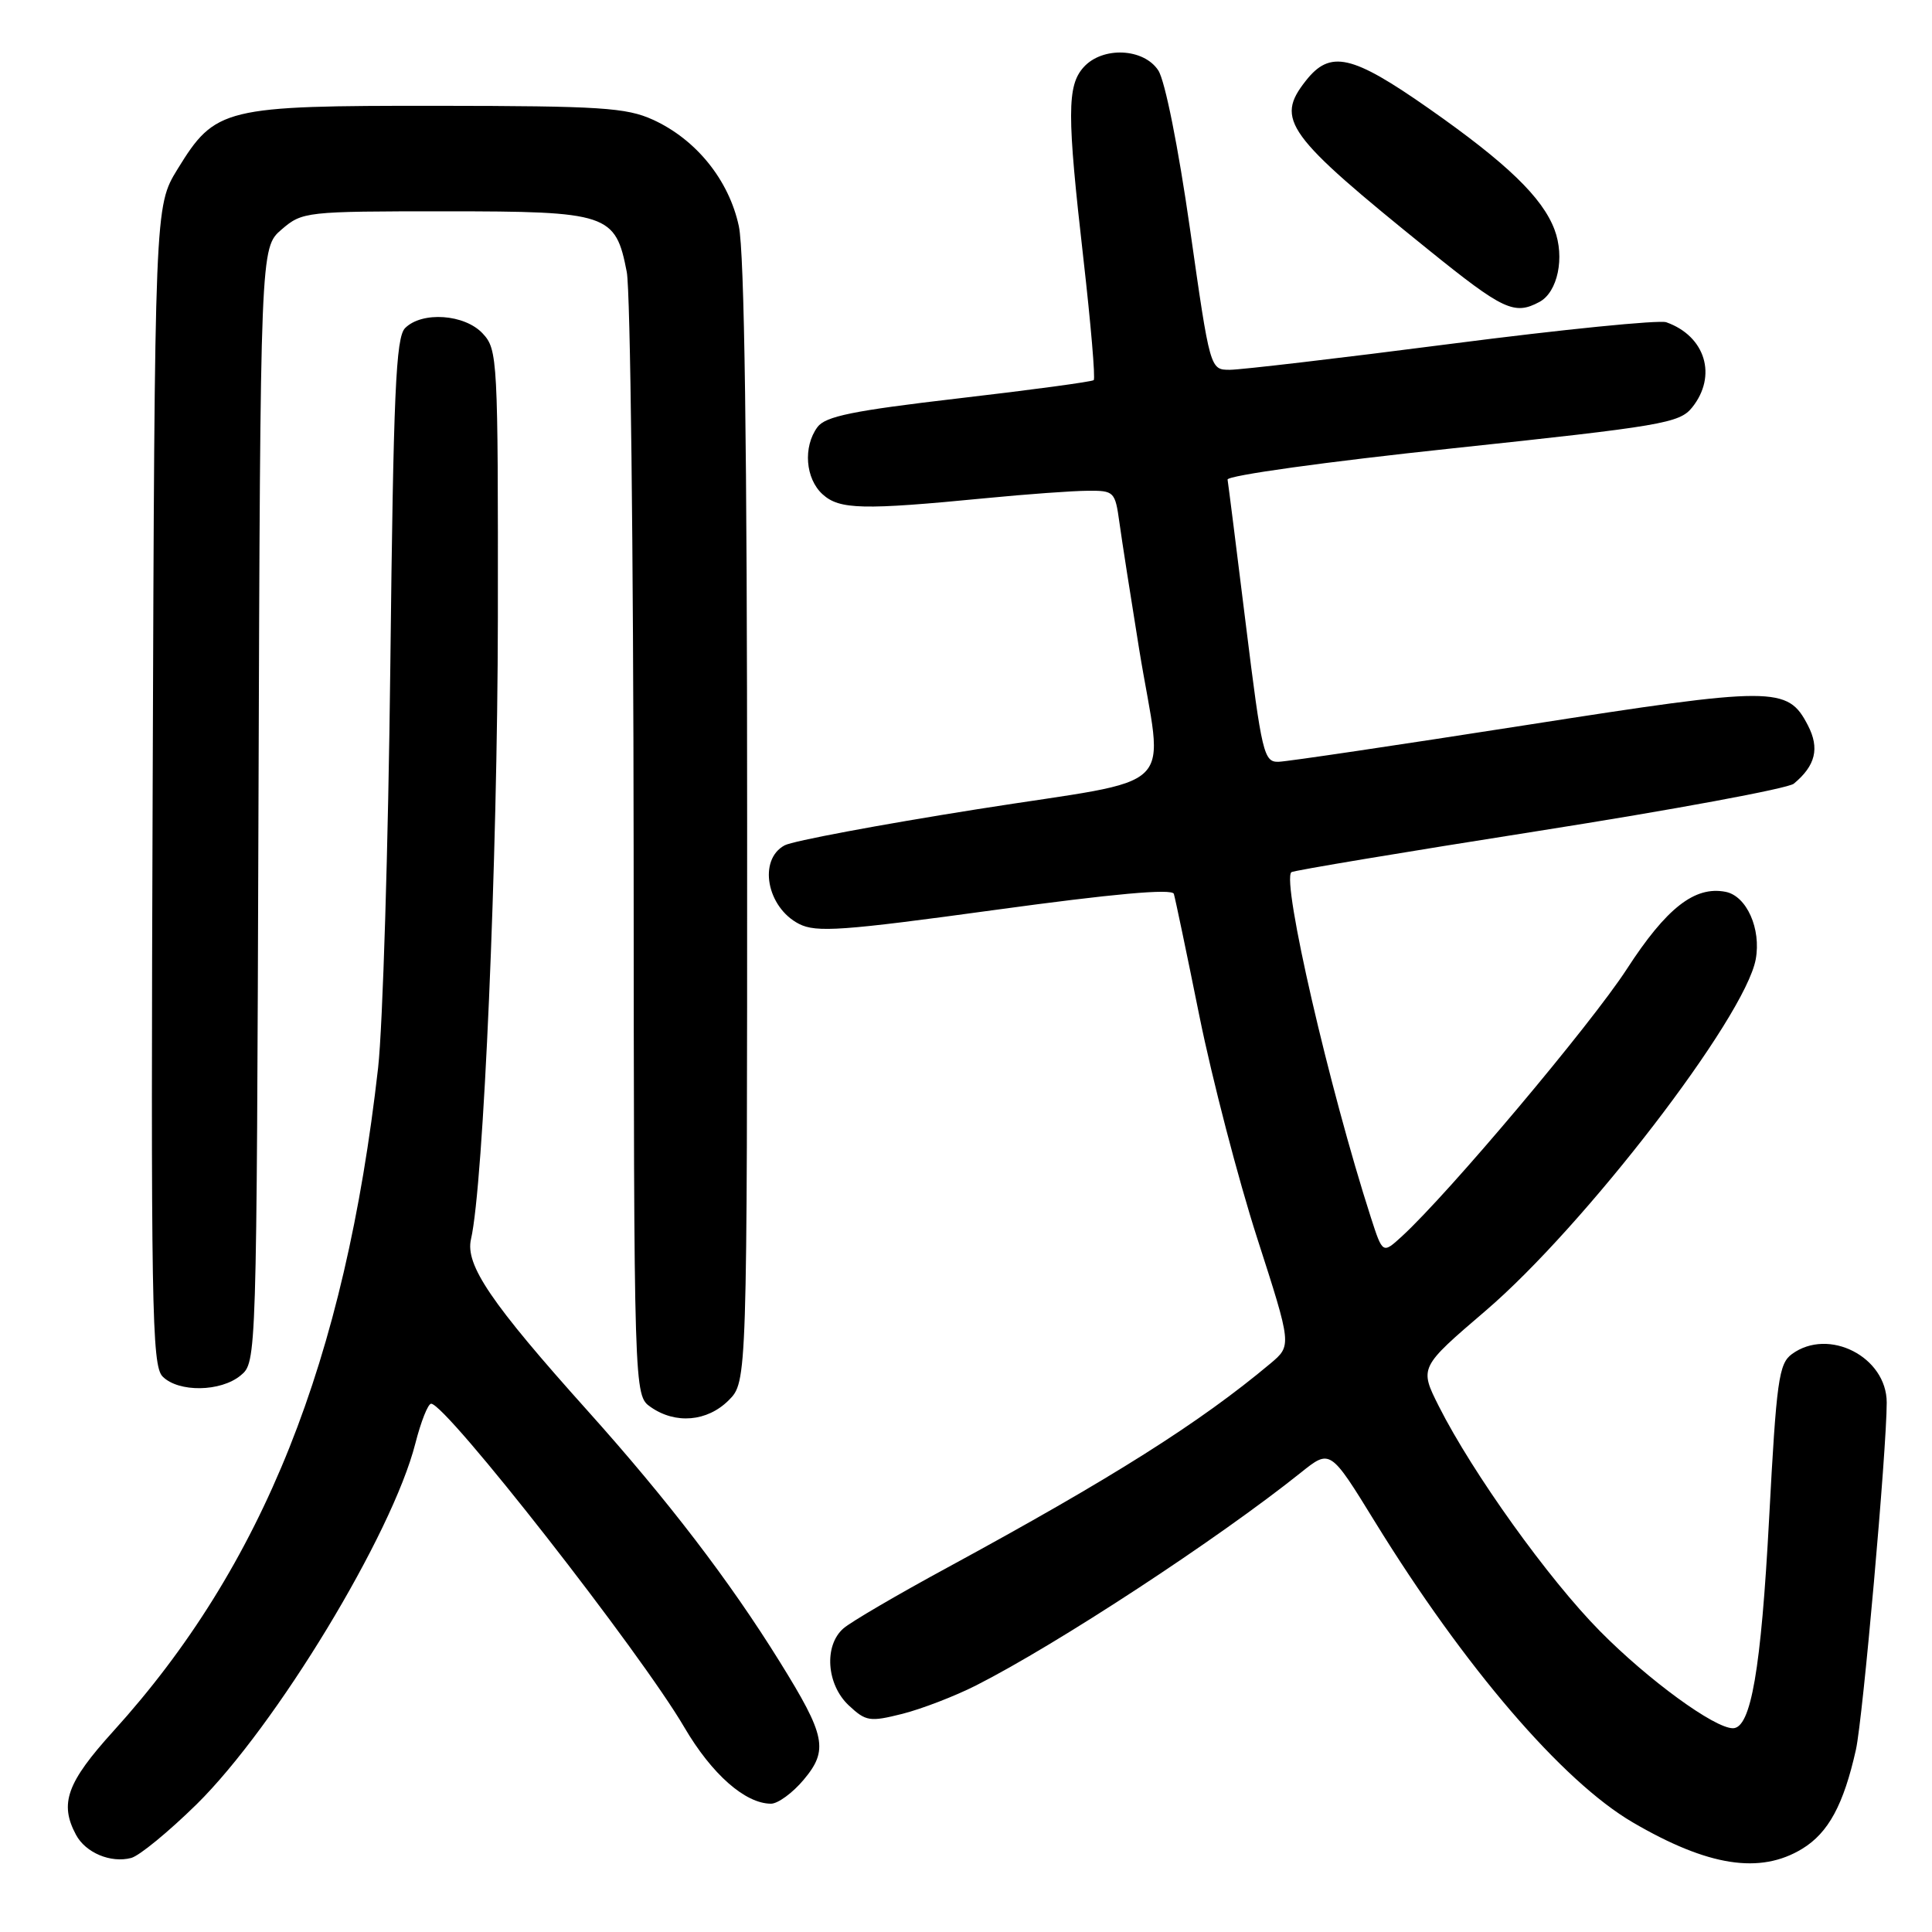 <?xml version="1.0" encoding="UTF-8" standalone="no"?>
<!DOCTYPE svg PUBLIC "-//W3C//DTD SVG 1.1//EN" "http://www.w3.org/Graphics/SVG/1.1/DTD/svg11.dtd" >
<svg xmlns="http://www.w3.org/2000/svg" xmlns:xlink="http://www.w3.org/1999/xlink" version="1.1" viewBox="0 0 256 256">
 <g >
 <path fill="currentColor"
d=" M 26.04 239.09 C 36.54 228.75 51.98 203.30 55.04 191.25 C 55.78 188.36 56.71 186.00 57.13 186.00 C 59.10 186.00 84.86 218.92 90.69 228.90 C 94.32 235.09 98.74 238.99 102.16 239.00 C 103.07 239.00 105.02 237.58 106.48 235.84 C 109.80 231.89 109.42 230.01 103.32 220.19 C 96.64 209.43 88.52 198.83 77.92 187.00 C 65.06 172.67 61.62 167.61 62.41 164.19 C 64.07 157.02 65.93 113.90 65.97 81.94 C 66.00 47.51 65.94 46.31 63.96 44.19 C 61.57 41.62 55.92 41.23 53.68 43.47 C 52.45 44.70 52.13 51.97 51.72 88.22 C 51.45 112.02 50.72 136.00 50.10 141.50 C 45.70 180.35 34.86 207.51 15.01 229.40 C 8.85 236.20 7.85 238.98 10.07 243.12 C 11.34 245.50 14.67 246.90 17.38 246.19 C 18.46 245.91 22.35 242.71 26.04 239.09 Z  M 238.81 244.97 C 242.27 242.86 244.29 239.13 245.92 231.84 C 246.84 227.72 250.00 192.08 250.00 185.85 C 250.00 179.80 242.31 175.86 237.44 179.42 C 235.70 180.69 235.39 182.91 234.42 201.17 C 233.35 221.25 232.01 229.00 229.62 229.00 C 227.16 229.00 218.39 222.60 212.00 216.13 C 205.17 209.22 195.13 195.20 190.66 186.35 C 188.07 181.20 188.07 181.20 196.84 173.69 C 209.96 162.47 231.19 134.86 232.64 127.13 C 233.39 123.08 231.44 118.71 228.64 118.17 C 224.55 117.38 220.81 120.31 215.56 128.41 C 210.79 135.76 191.96 158.14 185.75 163.83 C 183.21 166.15 183.21 166.15 181.65 161.33 C 176.14 144.24 169.82 116.82 171.11 115.57 C 171.32 115.36 186.08 112.90 203.89 110.10 C 221.70 107.30 236.92 104.48 237.69 103.84 C 240.57 101.45 241.13 99.15 239.56 96.12 C 236.87 90.92 235.20 90.92 202.00 96.11 C 185.22 98.73 170.56 100.91 169.42 100.94 C 167.47 101.00 167.20 99.89 165.08 82.75 C 163.84 72.71 162.75 64.07 162.66 63.55 C 162.57 63.01 175.78 61.18 192.45 59.41 C 220.21 56.46 222.53 56.07 224.20 54.01 C 227.58 49.82 225.99 44.54 220.79 42.70 C 219.86 42.37 207.05 43.65 192.34 45.55 C 177.63 47.45 164.41 49.00 162.96 49.00 C 160.34 49.00 160.34 49.00 157.68 30.33 C 156.13 19.48 154.37 10.69 153.48 9.33 C 151.54 6.37 146.09 6.13 143.59 8.90 C 141.38 11.35 141.37 15.14 143.56 34.31 C 144.54 42.93 145.16 50.16 144.92 50.37 C 144.69 50.58 136.65 51.67 127.06 52.78 C 113.00 54.42 109.36 55.16 108.31 56.60 C 106.39 59.22 106.72 63.43 109.00 65.50 C 111.24 67.53 114.31 67.60 130.63 66.01 C 136.06 65.48 142.13 65.04 144.12 65.03 C 147.63 65.00 147.76 65.13 148.33 69.25 C 148.65 71.59 149.83 79.12 150.94 86.00 C 154.13 105.61 156.90 102.88 129.47 107.23 C 116.53 109.28 105.06 111.43 103.97 112.01 C 100.43 113.91 101.59 120.22 105.87 122.42 C 108.15 123.59 111.58 123.35 131.85 120.57 C 147.48 118.43 155.31 117.72 155.54 118.44 C 155.72 119.02 157.25 126.32 158.93 134.65 C 160.62 142.99 164.06 156.22 166.58 164.05 C 171.17 178.29 171.17 178.29 168.34 180.67 C 158.93 188.55 147.37 195.85 125.50 207.73 C 118.90 211.31 112.71 214.93 111.75 215.78 C 109.16 218.05 109.51 223.19 112.45 225.96 C 114.74 228.10 115.23 228.18 119.58 227.09 C 122.14 226.44 126.53 224.75 129.33 223.33 C 140.03 217.91 161.37 203.93 172.38 195.12 C 176.26 192.01 176.26 192.01 182.19 201.65 C 194.04 220.89 207.02 236.02 216.34 241.47 C 226.33 247.31 233.22 248.38 238.81 244.97 Z  M 96.55 185.55 C 99.00 183.09 99.00 183.09 99.00 109.09 C 99.00 59.06 98.64 33.44 97.90 29.97 C 96.59 23.85 92.24 18.47 86.51 15.86 C 82.99 14.26 79.54 14.04 58.00 14.02 C 29.60 14.00 28.54 14.26 23.52 22.42 C 20.50 27.34 20.50 27.34 20.23 104.08 C 19.98 173.22 20.11 180.97 21.55 182.40 C 23.66 184.52 29.25 184.44 31.89 182.25 C 34.00 180.50 34.00 180.43 34.25 106.66 C 34.50 32.83 34.50 32.83 37.31 30.41 C 40.06 28.05 40.48 28.00 58.94 28.00 C 80.61 28.00 81.56 28.32 83.05 36.04 C 83.53 38.49 83.93 72.99 83.96 112.69 C 84.00 184.89 84.00 184.89 86.22 186.44 C 89.51 188.74 93.71 188.38 96.55 185.55 Z  M 203.98 40.01 C 206.41 38.71 207.37 34.10 205.98 30.42 C 204.37 26.16 199.68 21.63 189.36 14.40 C 179.12 7.23 176.26 6.58 173.02 10.71 C 168.95 15.87 170.39 17.85 189.28 33.10 C 199.19 41.10 200.66 41.79 203.98 40.01 Z "/>
</g>
</svg>